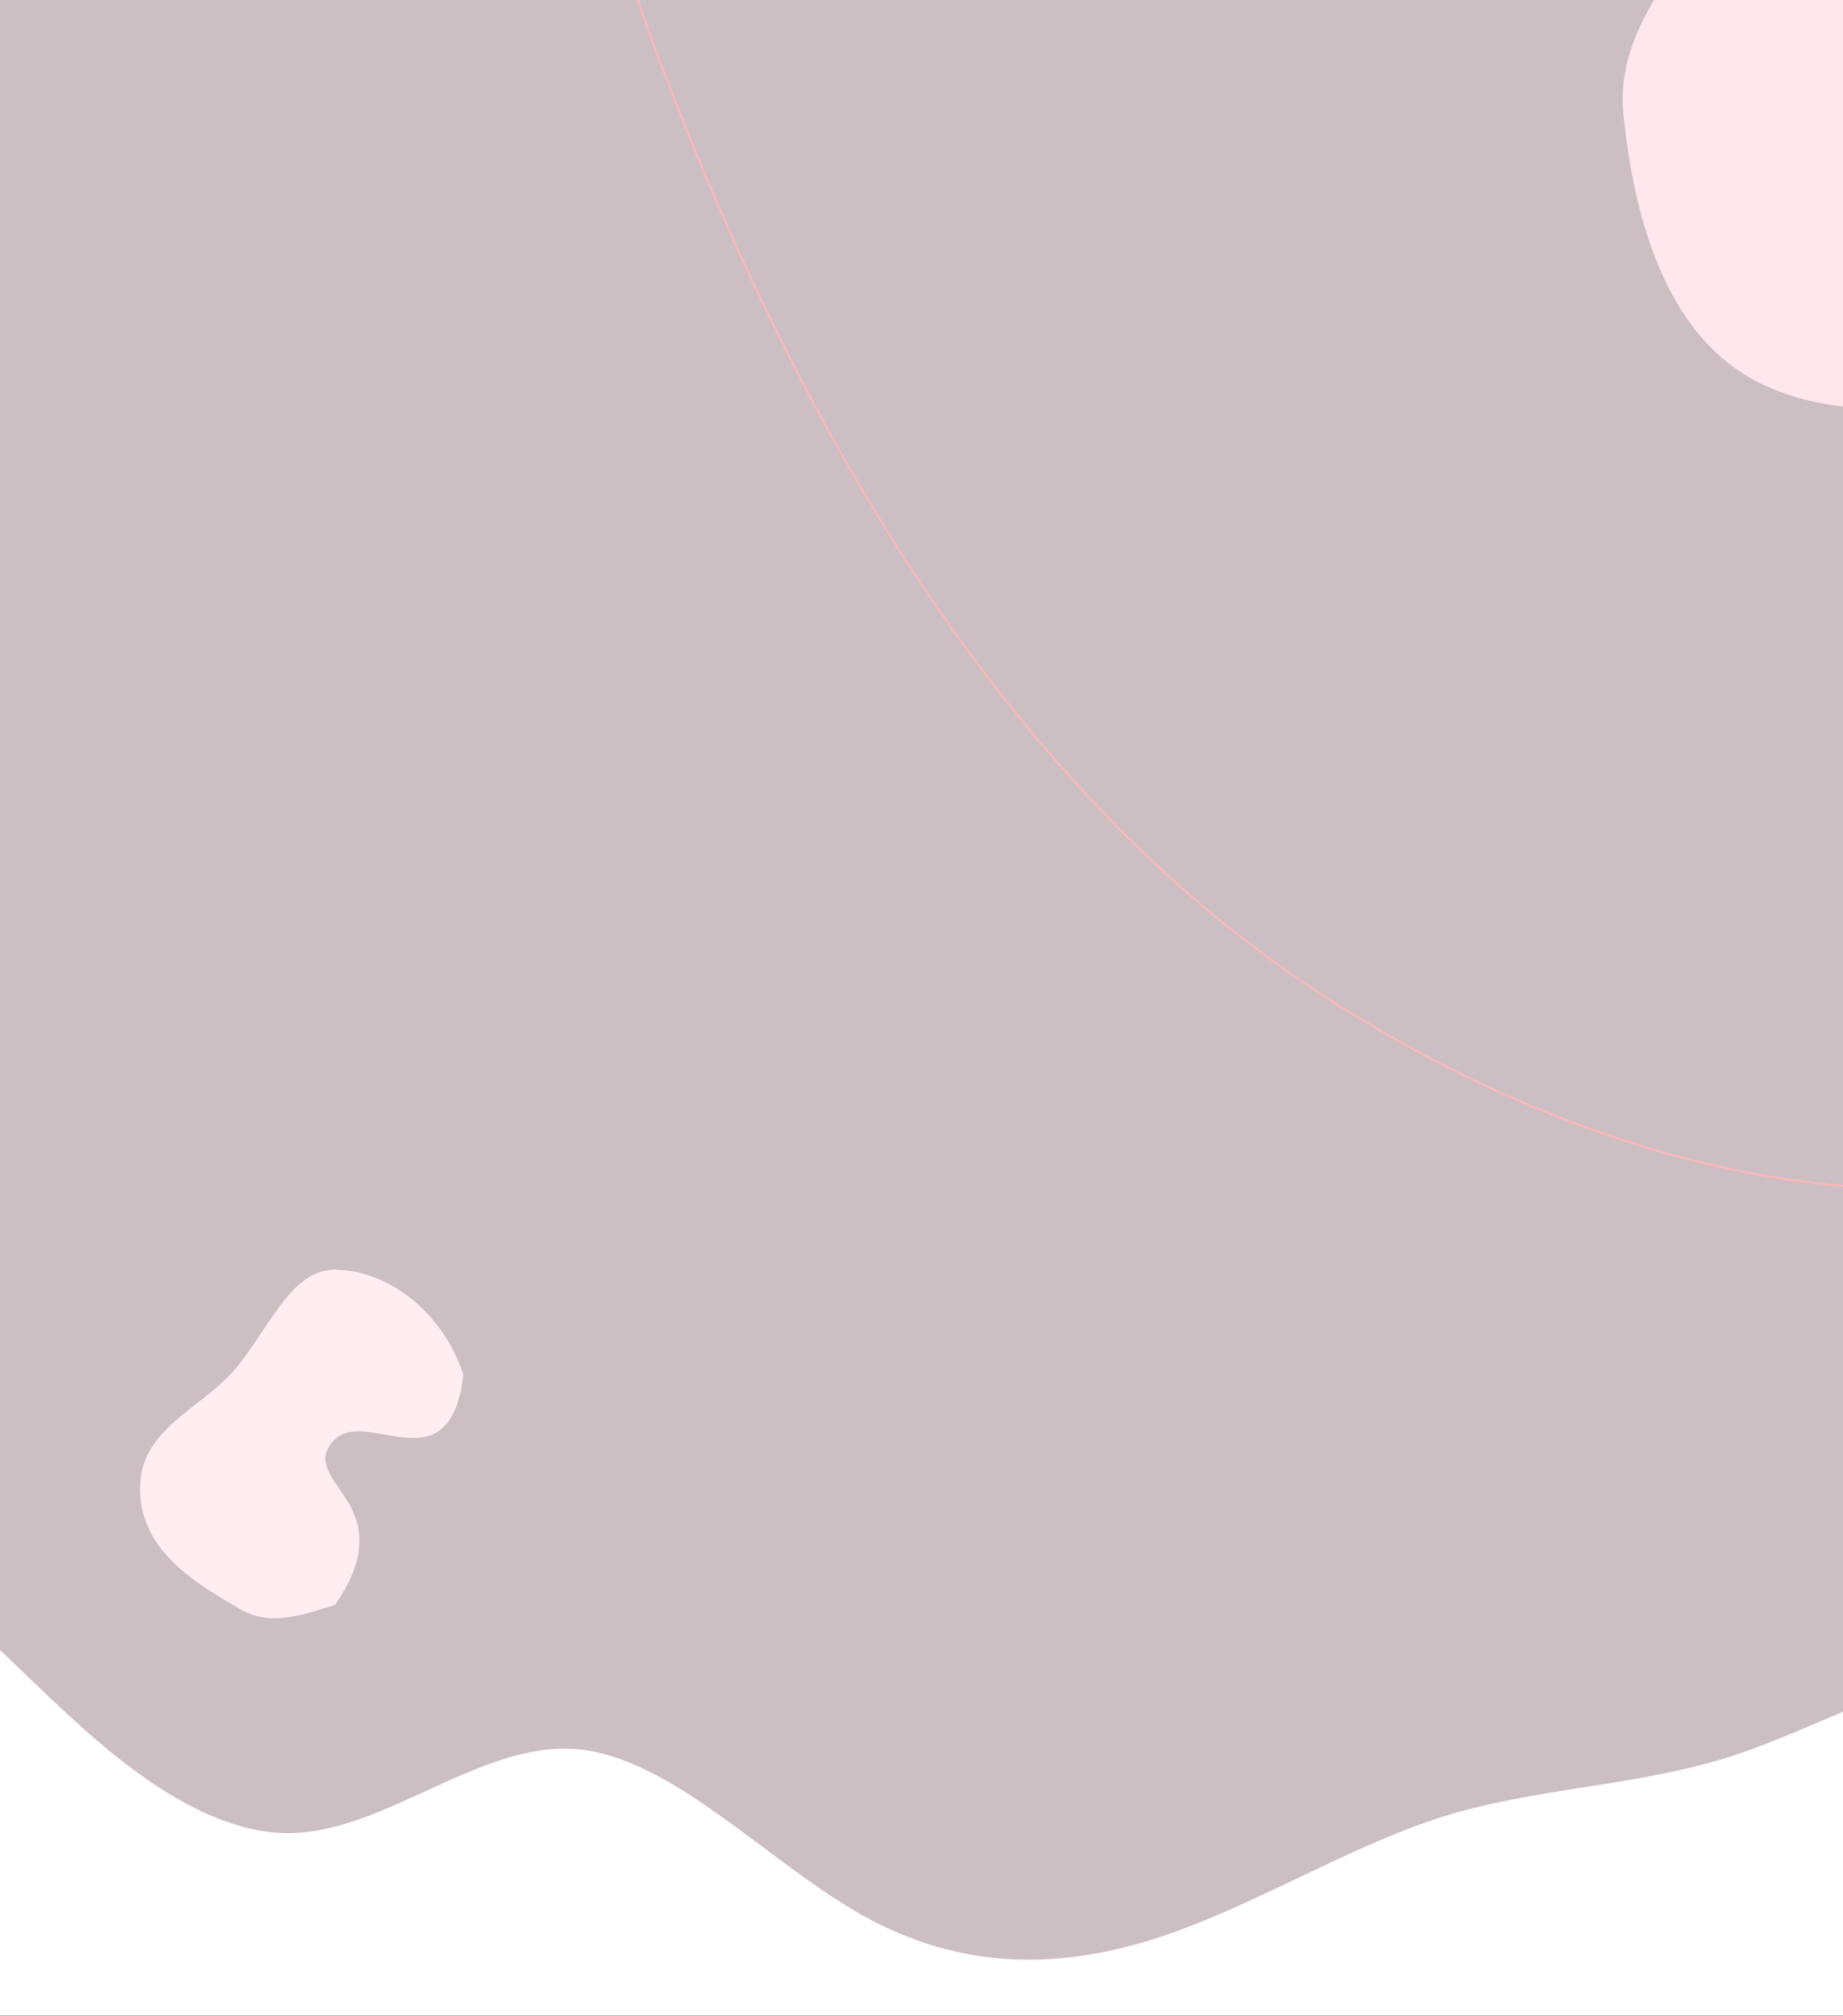 <svg width="989" height="1081" viewBox="0 0 989 1081" fill="none" xmlns="http://www.w3.org/2000/svg">
<rect x="0" y="0" width="989" height="1081" fill="#333333" stroke="none"/>
<rect y="-15.099" width="1100" height="1080" fill="#FFEDF4" fill-opacity="0.75"/>
<path fill-rule="evenodd" clip-rule="evenodd" d="M1065.64 -330.237C915.245 -484.526 730.28 -468.935 585.785 -458.352C482.059 -450.755 449.359 -363.205 408.644 -282.121C364.509 -194.224 298.381 -118.586 347.73 15.74C414.833 198.392 524.949 413.322 707.926 532.514C902.389 659.189 1106.74 667.542 1211.59 578.465C1302.57 501.174 1194.82 298.423 1169.44 140.435C1143.53 -20.867 1215.46 -176.533 1065.64 -330.237Z" stroke="#FFB7B7"/>
<path fill-rule="evenodd" clip-rule="evenodd" d="M1154.97 -128.771C1117.37 -168.108 1051.33 -144.846 999.903 -127.231C962.983 -114.586 943.138 -80.89 921.12 -48.678C897.253 -13.759 866.894 19.001 871.167 61.11C876.979 118.368 894.686 182.743 947.039 206.696C1002.68 232.153 1073.17 215.376 1118.33 174.196C1157.52 138.464 1139.46 78.11 1145.83 25.436C1152.34 -28.343 1192.43 -89.582 1154.97 -128.771Z" fill="#FFE7ED"/>
<path fill-rule="evenodd" clip-rule="evenodd" d="M75.148 799.658C76.07 832.548 105.814 849.511 128.827 862.946C145.347 872.59 162.419 865.891 179.785 860.743C215.838 808.448 164.953 796.646 176.311 776.28C191.756 748.588 240.926 802.253 248.668 737.234C237.329 703.035 208.032 681.368 179.992 680.929C155.662 680.549 143.477 714.66 125.248 735.302C106.638 756.378 74.229 766.893 75.148 799.658Z" fill="#FFEDF1"/>
<path fill-rule="evenodd" clip-rule="evenodd" d="M0 884.901L25.771 909.561C51.542 933.795 103.083 983.114 154.625 983.114C206.167 983.114 257.708 933.795 309.25 938.047C360.792 942.298 412.333 999.27 463.875 1027.76C515.417 1056.24 566.958 1056.24 618.5 1040.09C670.042 1023.93 721.583 991.192 773.125 974.611C824.667 958.455 876.208 958.455 927.75 942.298C979.292 925.717 1030.83 892.979 1082.38 892.979C1133.92 892.979 1185.46 925.717 1211.23 942.298L1237 958.455V1080.9H1211.23C1185.46 1080.9 1133.92 1080.9 1082.38 1080.9C1030.83 1080.9 979.292 1080.9 927.75 1080.9C876.208 1080.9 824.667 1080.9 773.125 1080.9C721.583 1080.9 670.042 1080.9 618.5 1080.9C566.958 1080.9 515.417 1080.9 463.875 1080.9C412.333 1080.9 360.792 1080.9 309.25 1080.9C257.708 1080.9 206.167 1080.9 154.625 1080.9C103.083 1080.9 51.542 1080.9 25.771 1080.9H0V884.901Z" fill="white"/>
</svg>
